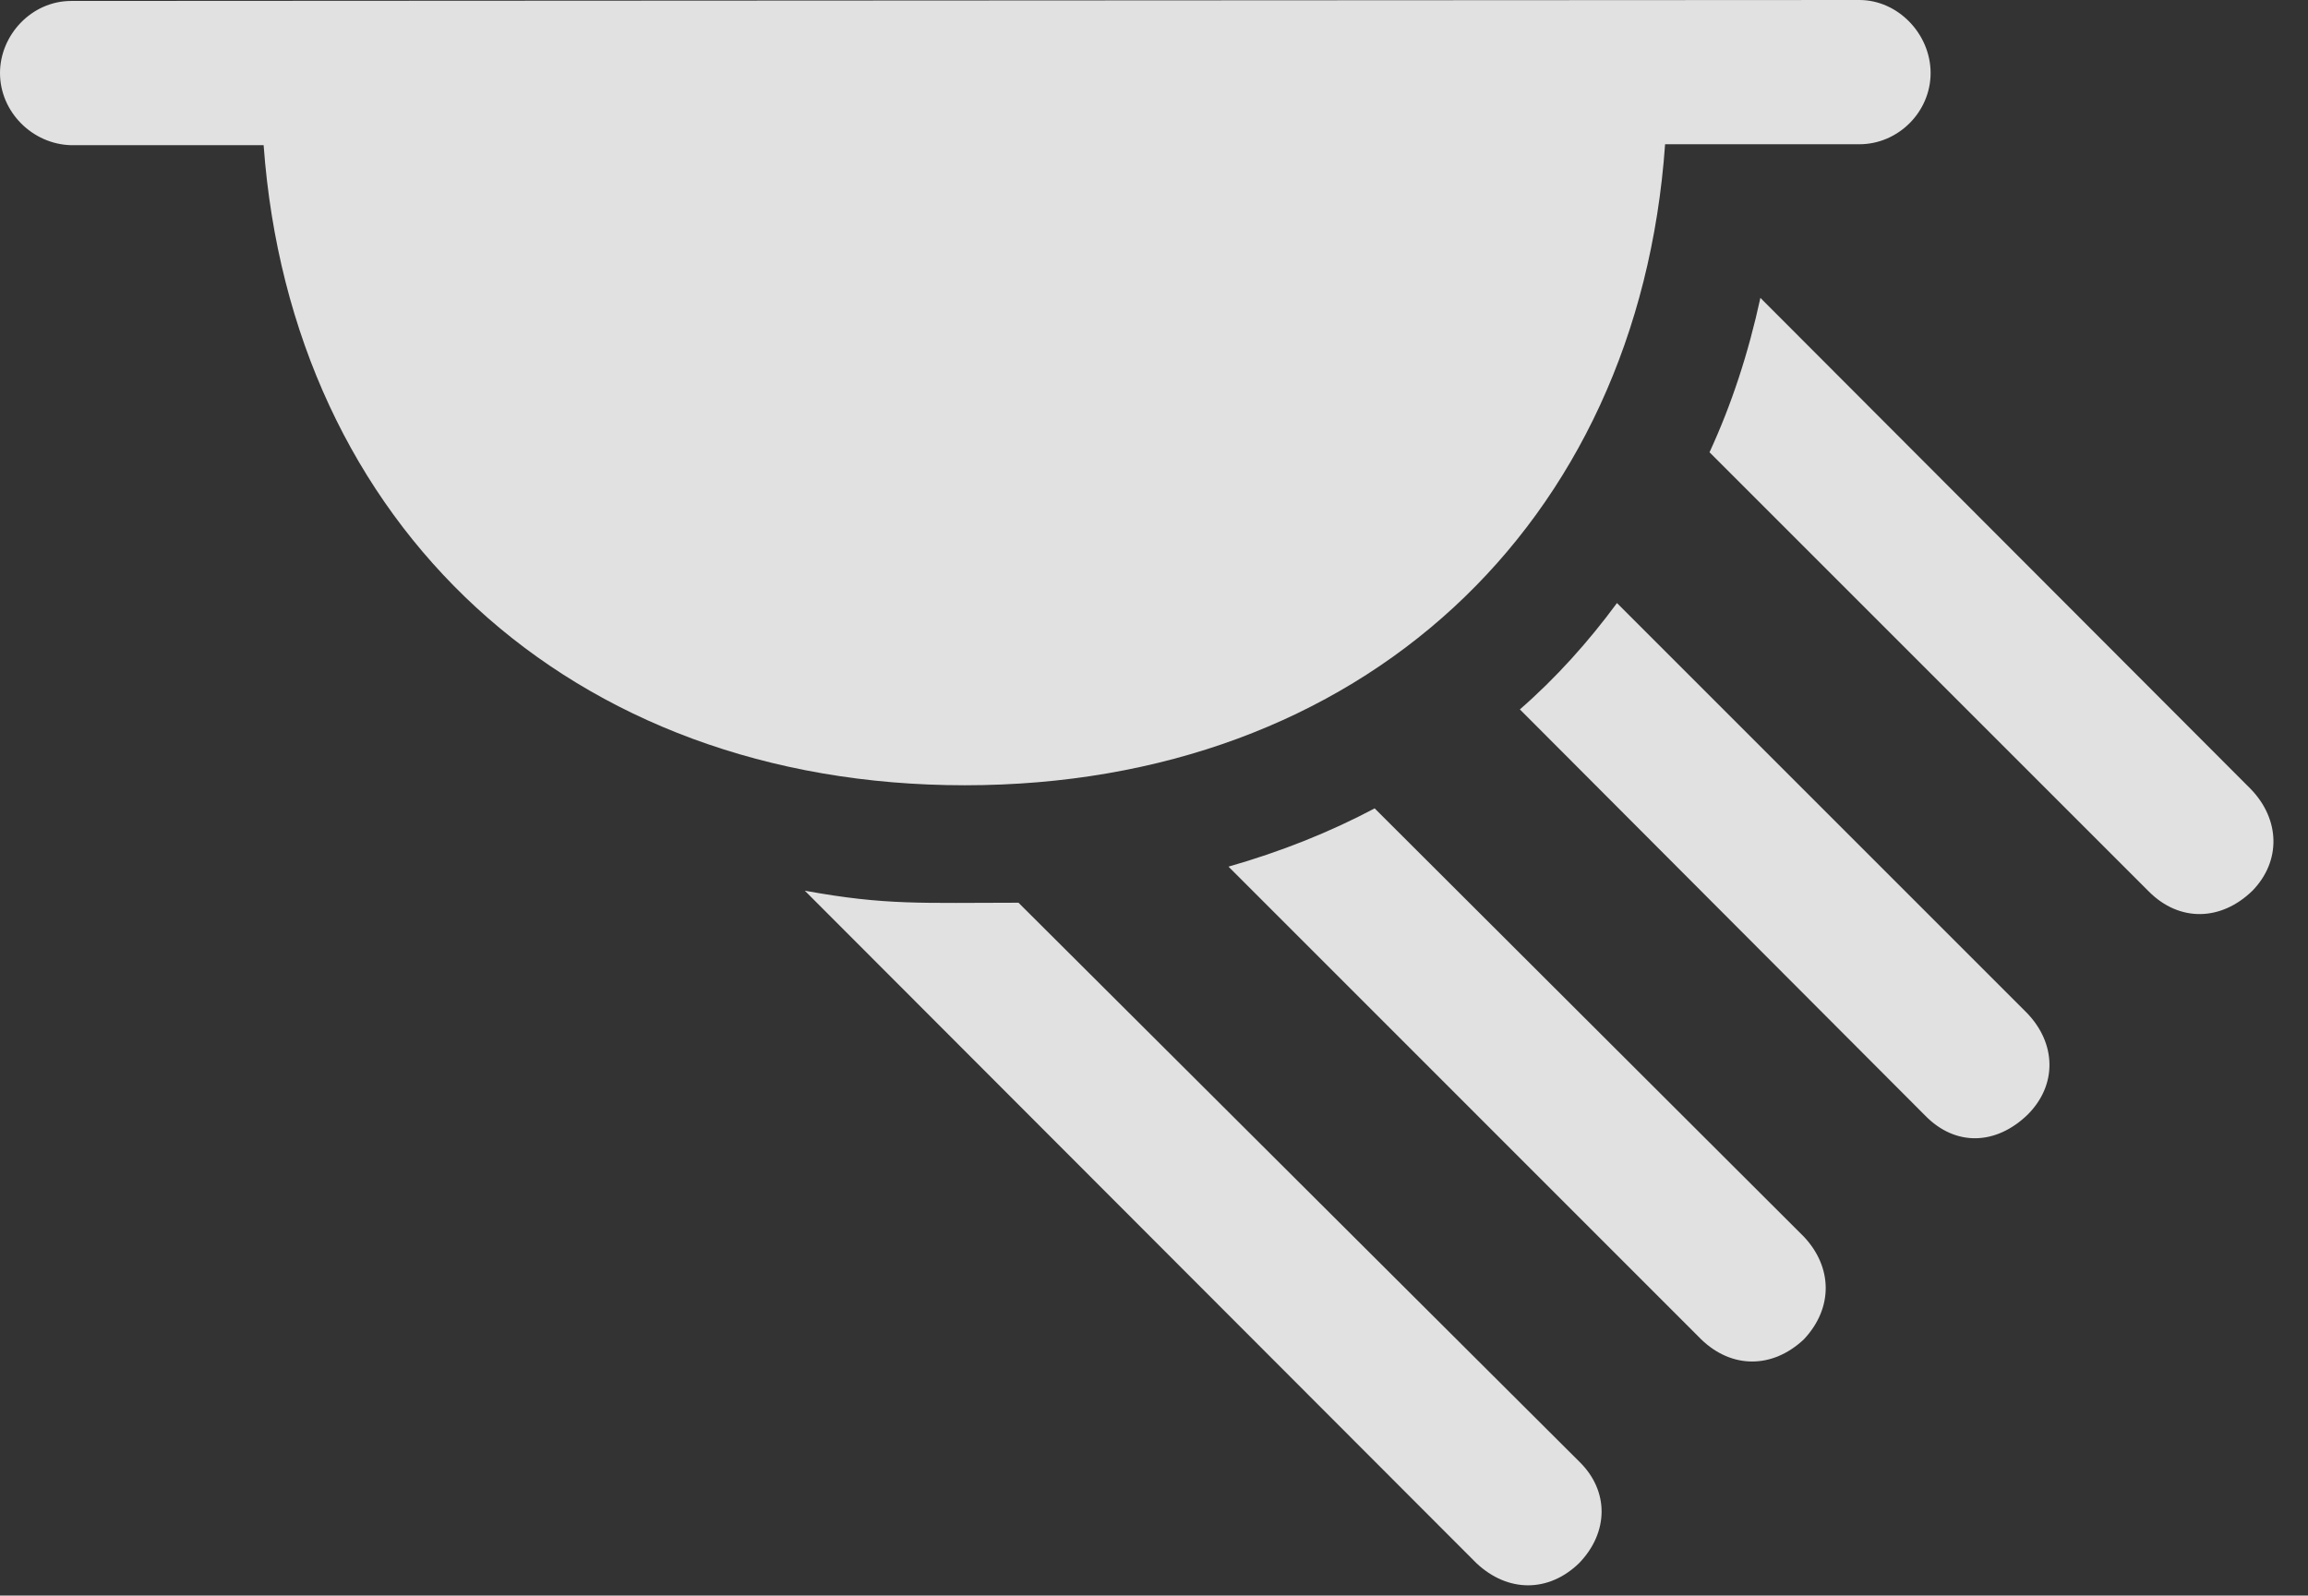 <?xml version="1.0" encoding="UTF-8"?>
<!--Generator: Apple Native CoreSVG 232.5-->
<!DOCTYPE svg
PUBLIC "-//W3C//DTD SVG 1.1//EN"
       "http://www.w3.org/Graphics/SVG/1.1/DTD/svg11.dtd">
<svg version="1.1" xmlns="http://www.w3.org/2000/svg" xmlns:xlink="http://www.w3.org/1999/xlink" width="24.365" height="16.846">
 <rect width="100%" height="100%" fill="#333333" stroke="none"/>
 <g>
  <rect height="16.846" opacity="0" width="24.365" x="0" y="0"/>
  <path d="M0.752 1.533L2.783 1.533C3.076 5.547 6.016 8.291 10.185 8.291C14.365 8.291 17.295 5.547 17.578 1.523L19.629 1.523C20.039 1.523 20.381 1.182 20.381 0.771C20.381 0.361 20.039 0 19.629 0L0.752 0.01C0.332 0.01 0 0.371 0 0.771C0 1.182 0.342 1.523 0.752 1.533ZM8.496 9.404L15.586 16.504C15.918 16.816 16.348 16.816 16.67 16.504C16.982 16.182 16.992 15.742 16.67 15.43L10.752 9.531C9.736 9.531 9.355 9.561 8.496 9.404ZM12.969 9.15L17.959 14.141C18.281 14.453 18.711 14.453 19.043 14.141C19.355 13.809 19.346 13.379 19.043 13.057L14.512 8.535C14.033 8.789 13.516 8.994 12.969 9.15ZM16.045 7.49L20.322 11.777C20.645 12.109 21.074 12.09 21.406 11.768C21.719 11.455 21.709 11.016 21.396 10.693L17.07 6.367C16.768 6.777 16.426 7.158 16.045 7.49ZM18.047 4.775L22.686 9.414C23.008 9.736 23.447 9.727 23.779 9.404C24.082 9.092 24.072 8.652 23.76 8.33L18.584 3.145C18.457 3.73 18.281 4.268 18.047 4.775Z" fill="#ffffff" fill-opacity="0.85"/>
 </g>
</svg>
